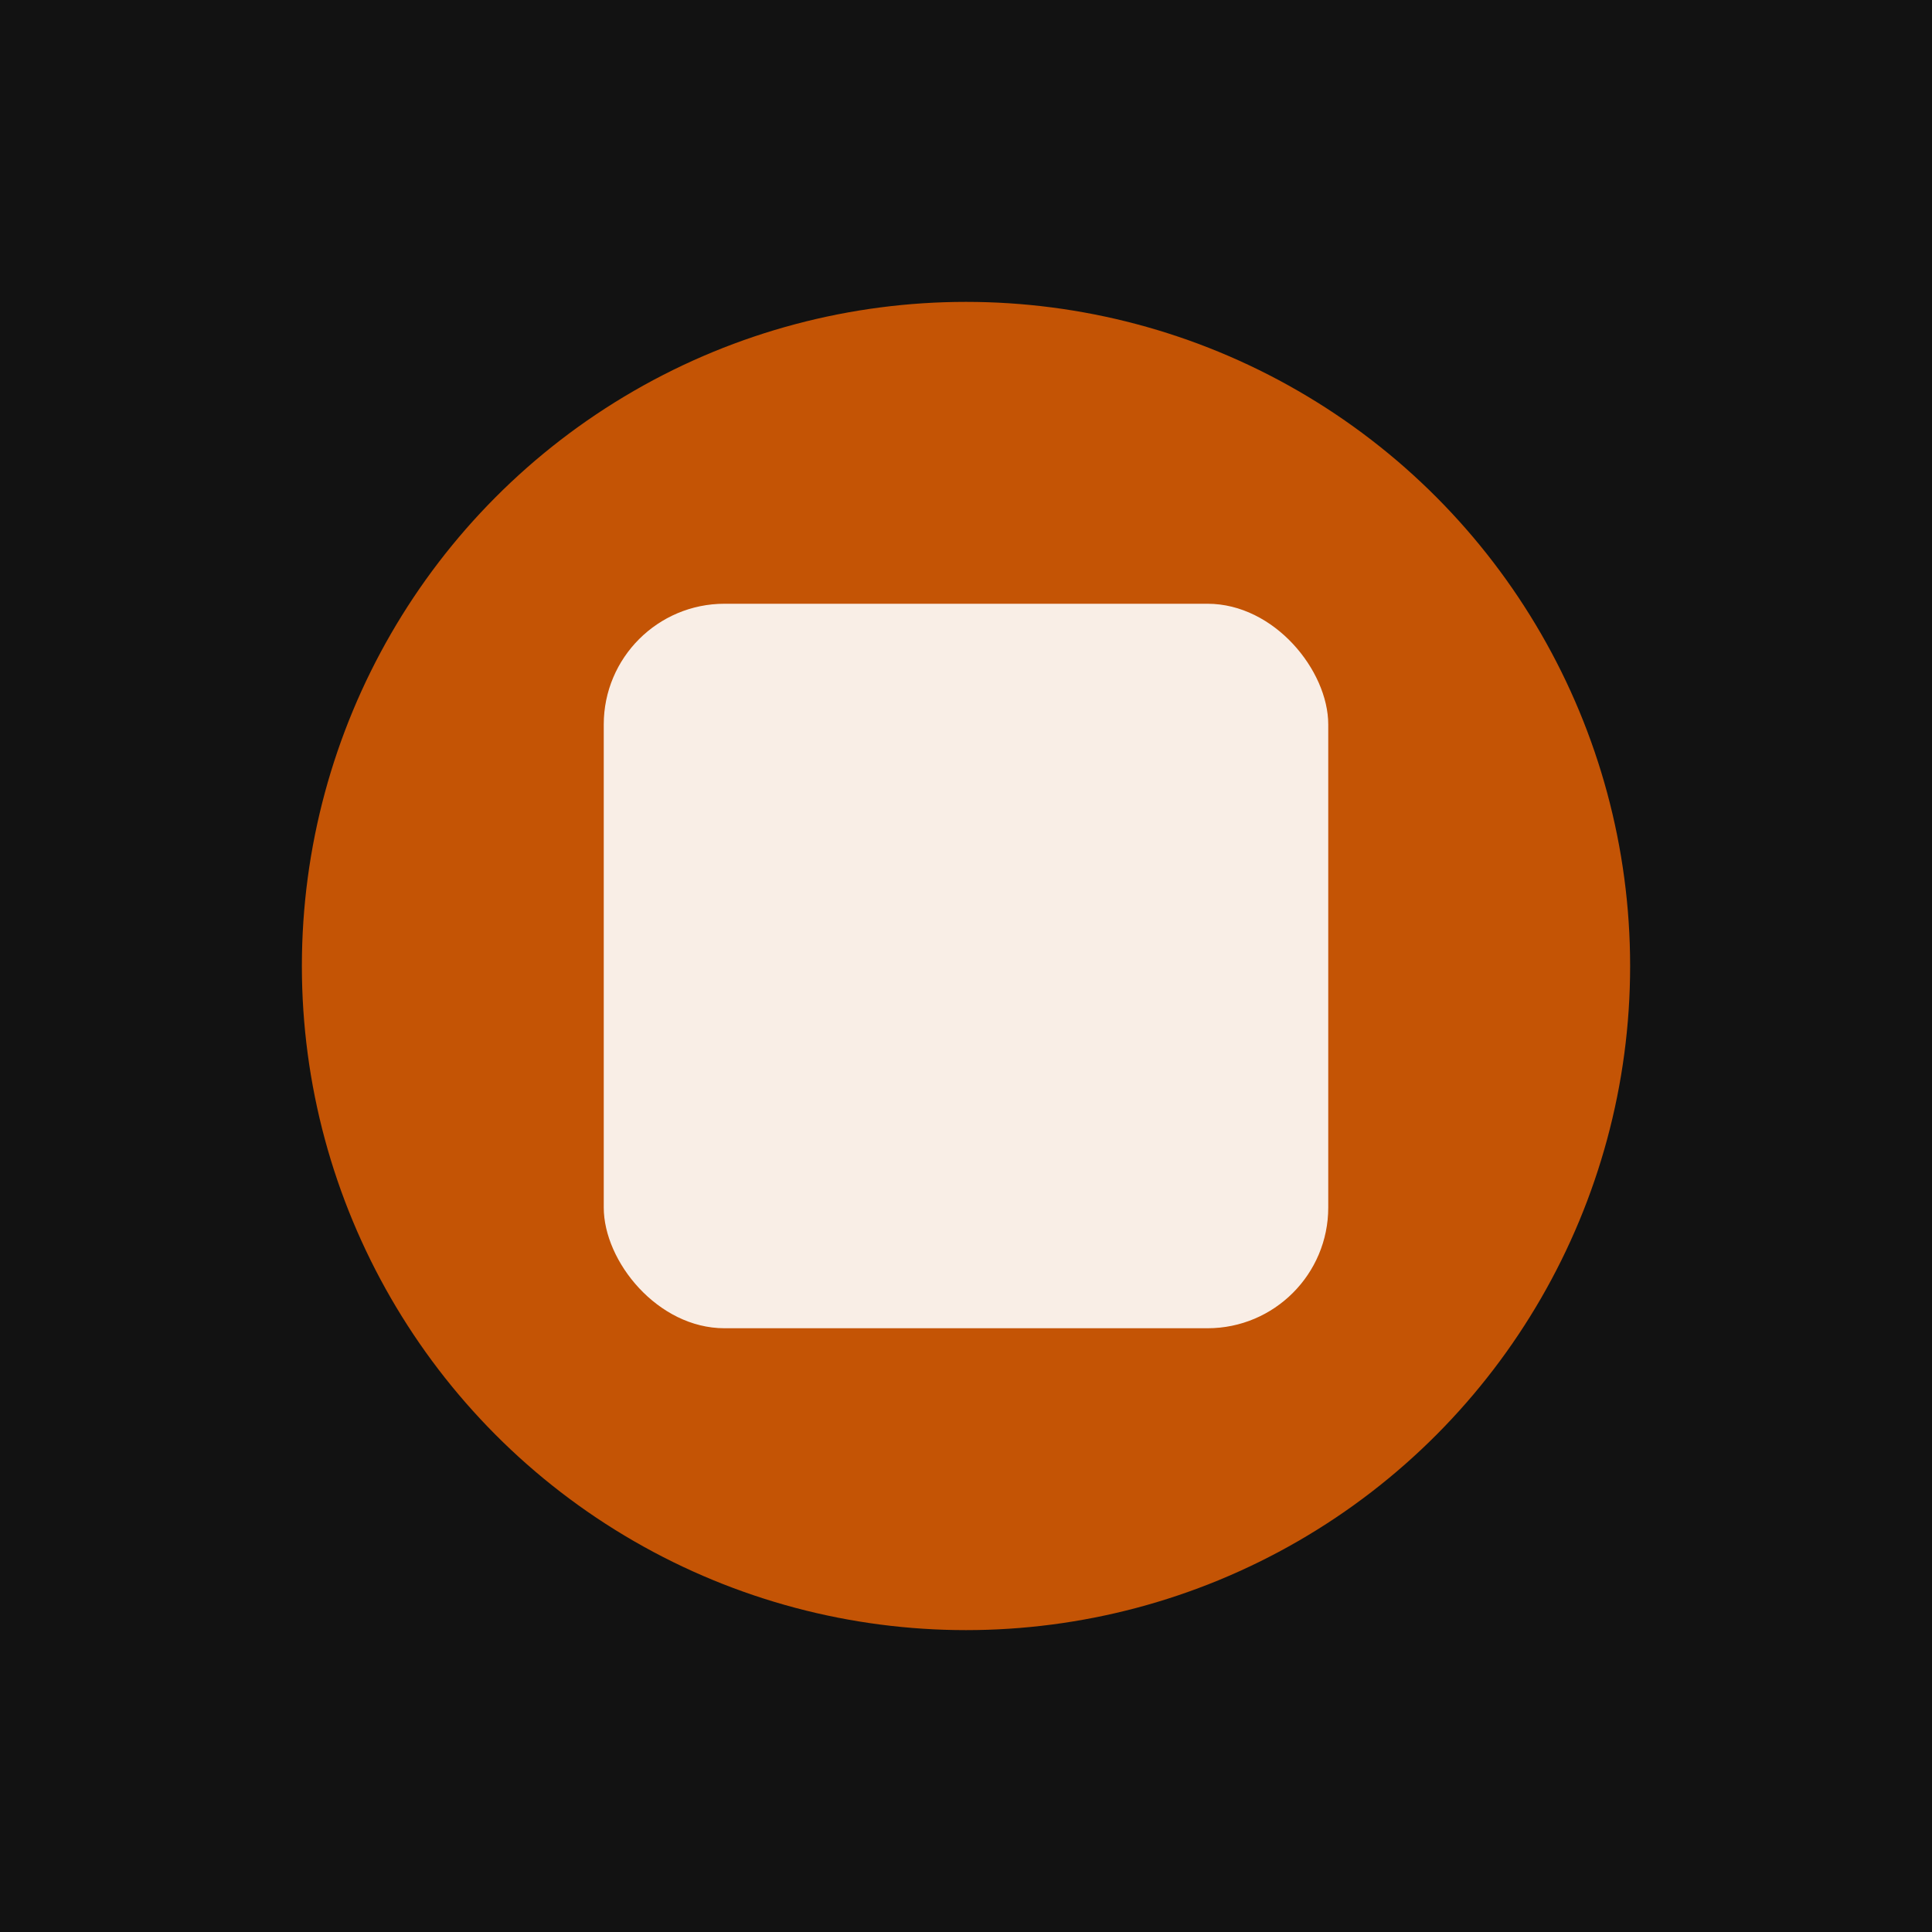 <svg xmlns='http://www.w3.org/2000/svg' width='64' height='64' viewBox='0 0 64 64'><rect width='64' height='64' fill='#121212'/><circle cx='32' cy='32' r='22' fill='#FF6A00' opacity='.75'/><rect x='20' y='20' width='24' height='24' fill='#fff' opacity='.9' rx='4'/></svg>